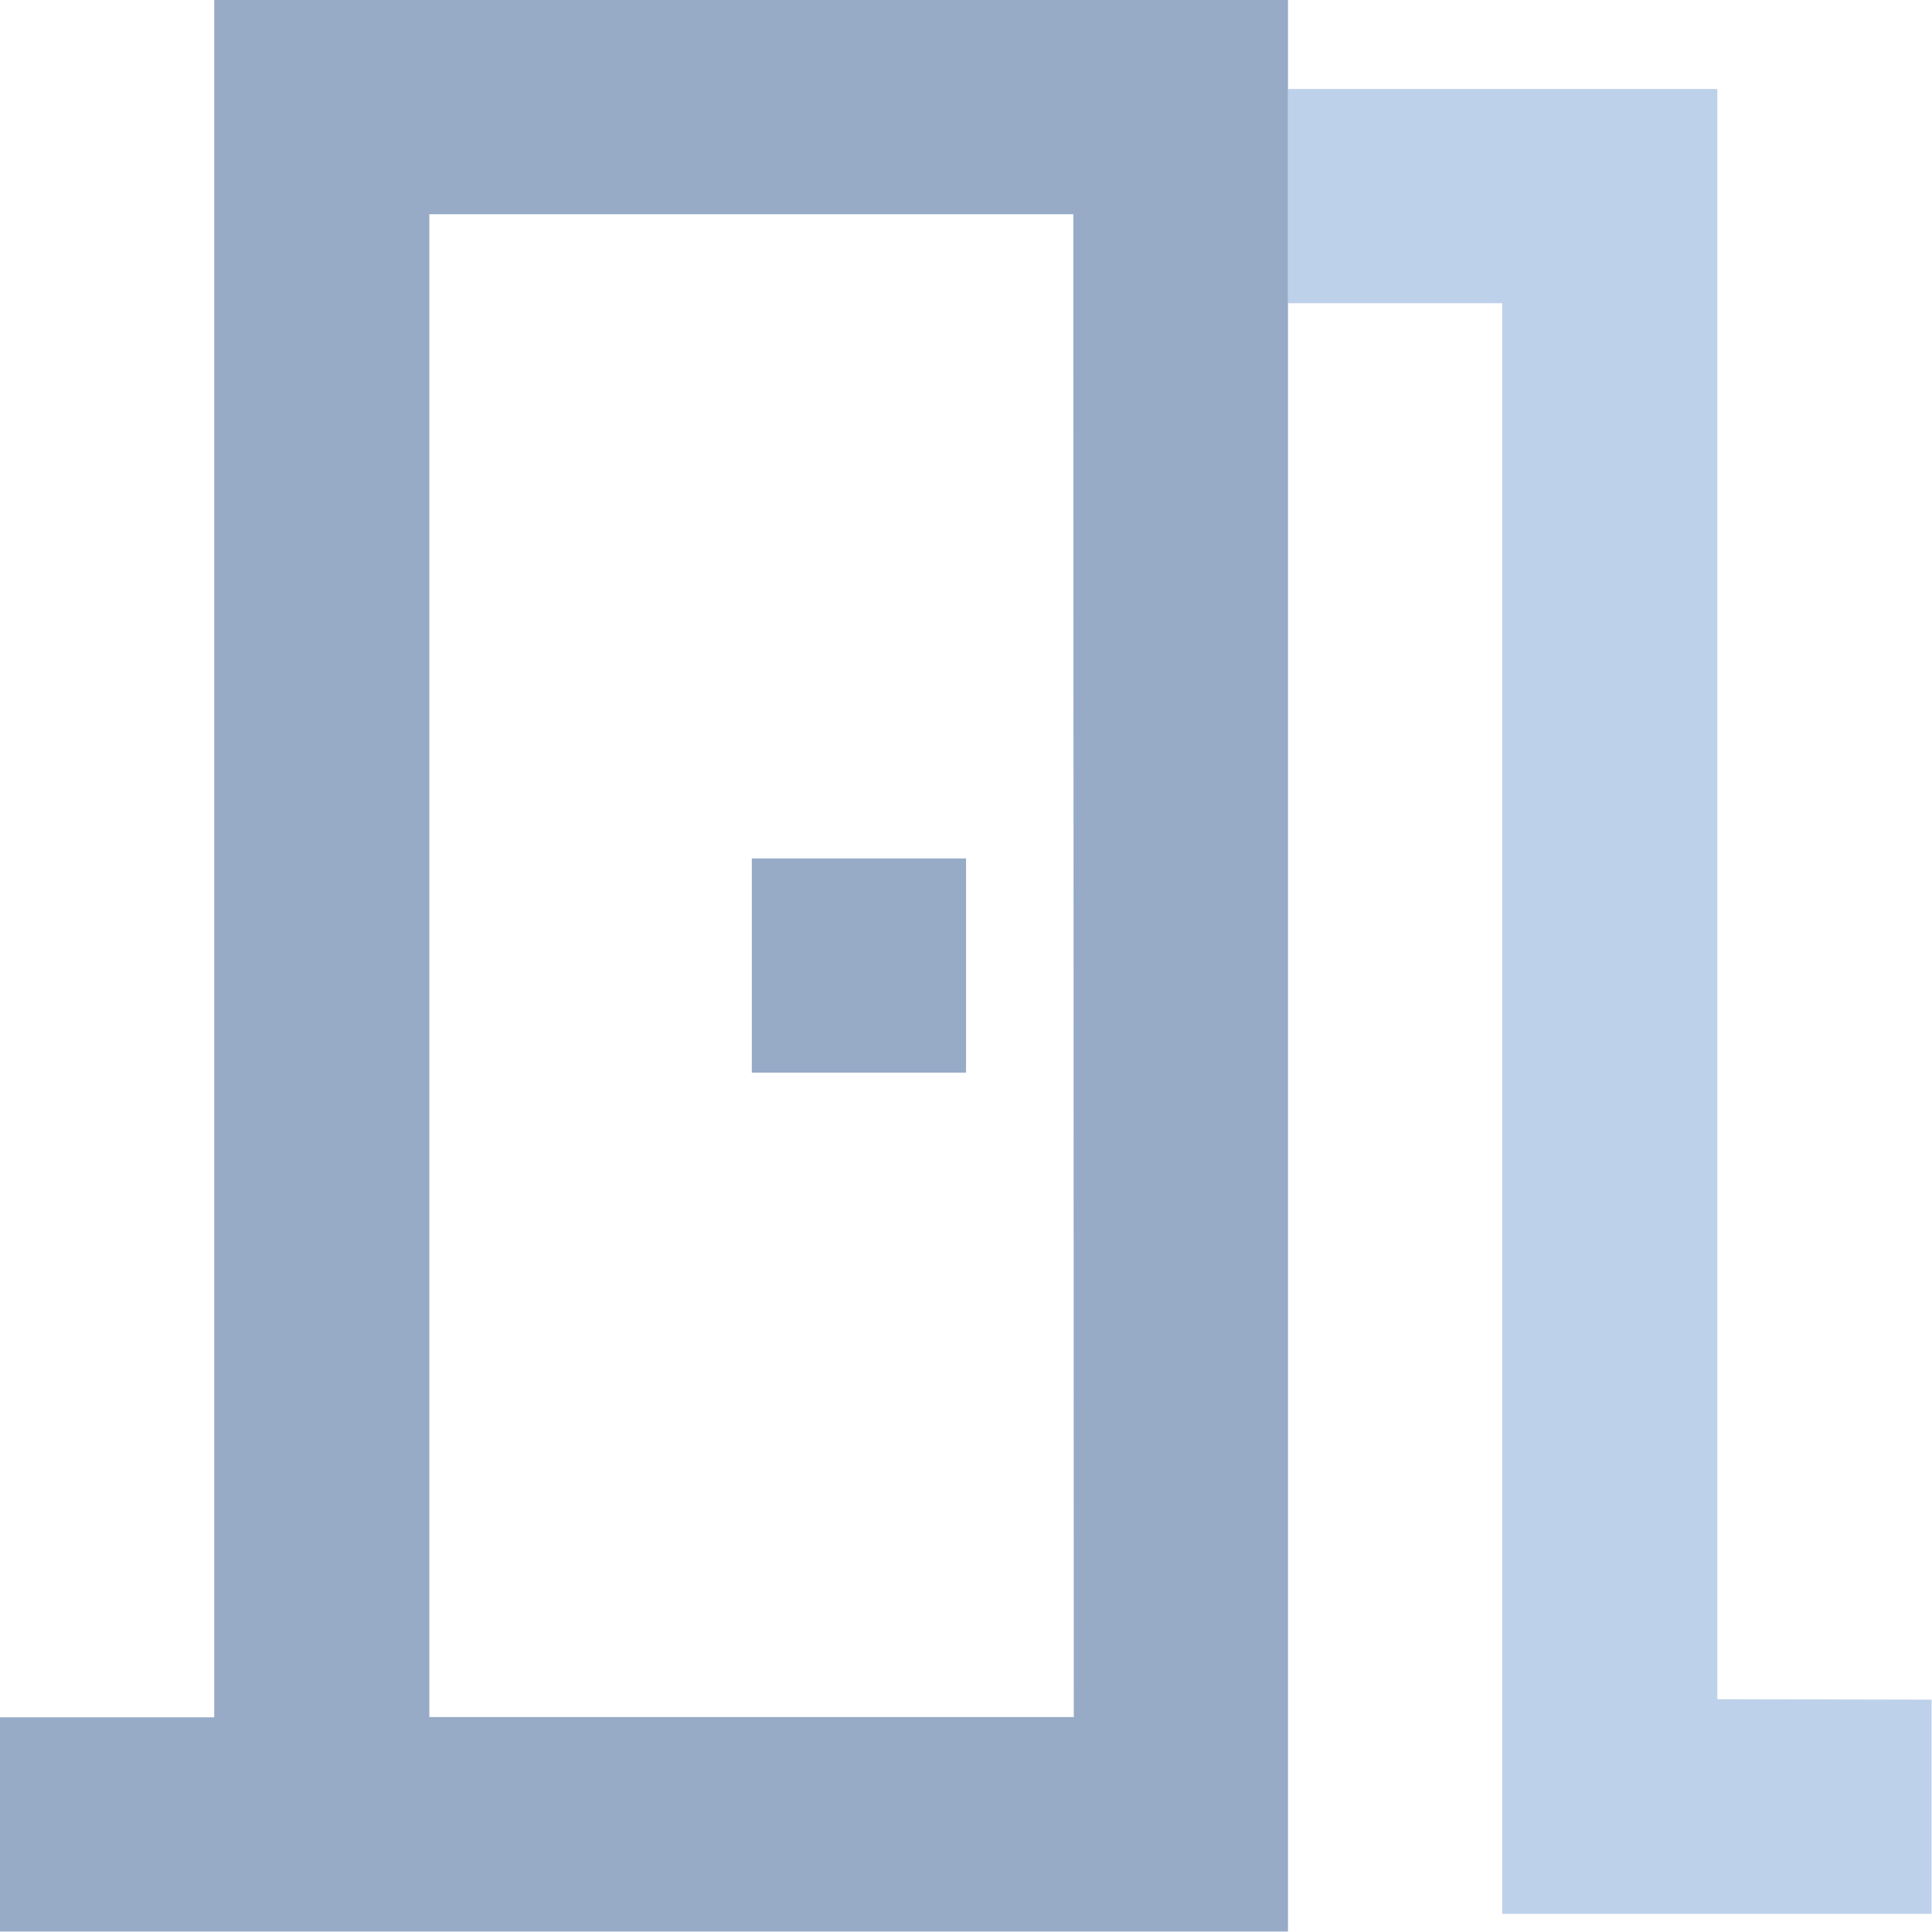 <svg xmlns="http://www.w3.org/2000/svg" width="21.645" height="21.645" viewBox="0 0 21.645 21.645">
  <g id="Grupo_3283" data-name="Grupo 3283" transform="translate(-3658 -1948)">
    <path id="Caminho_399" data-name="Caminho 399" d="M22.24,22.24V4.2H17.43v2.4h2.4V24.645h4.81v-2.4Z" transform="translate(3655 1944.797)" fill="#BED1EA"/>
    <path id="Caminho_487" data-name="Caminho 487" d="M17.43,4.2V3H5.4V22.24H3v2.4H17.43V4.2Z" transform="translate(3655 1945)" fill="transparent" opacity="0.2"/>
    <path id="Caminho_398" data-name="Caminho 398" d="M17.43,4.2V3H5.4V22.24H3v2.4H17.43V4.2Zm-2.4,18.037H7.81V5.4h7.215Zm-3.607-9.62h2.4v2.4h-2.4Z" transform="translate(3655 1945)" fill="#97ABC7"/>
  </g>
</svg>
